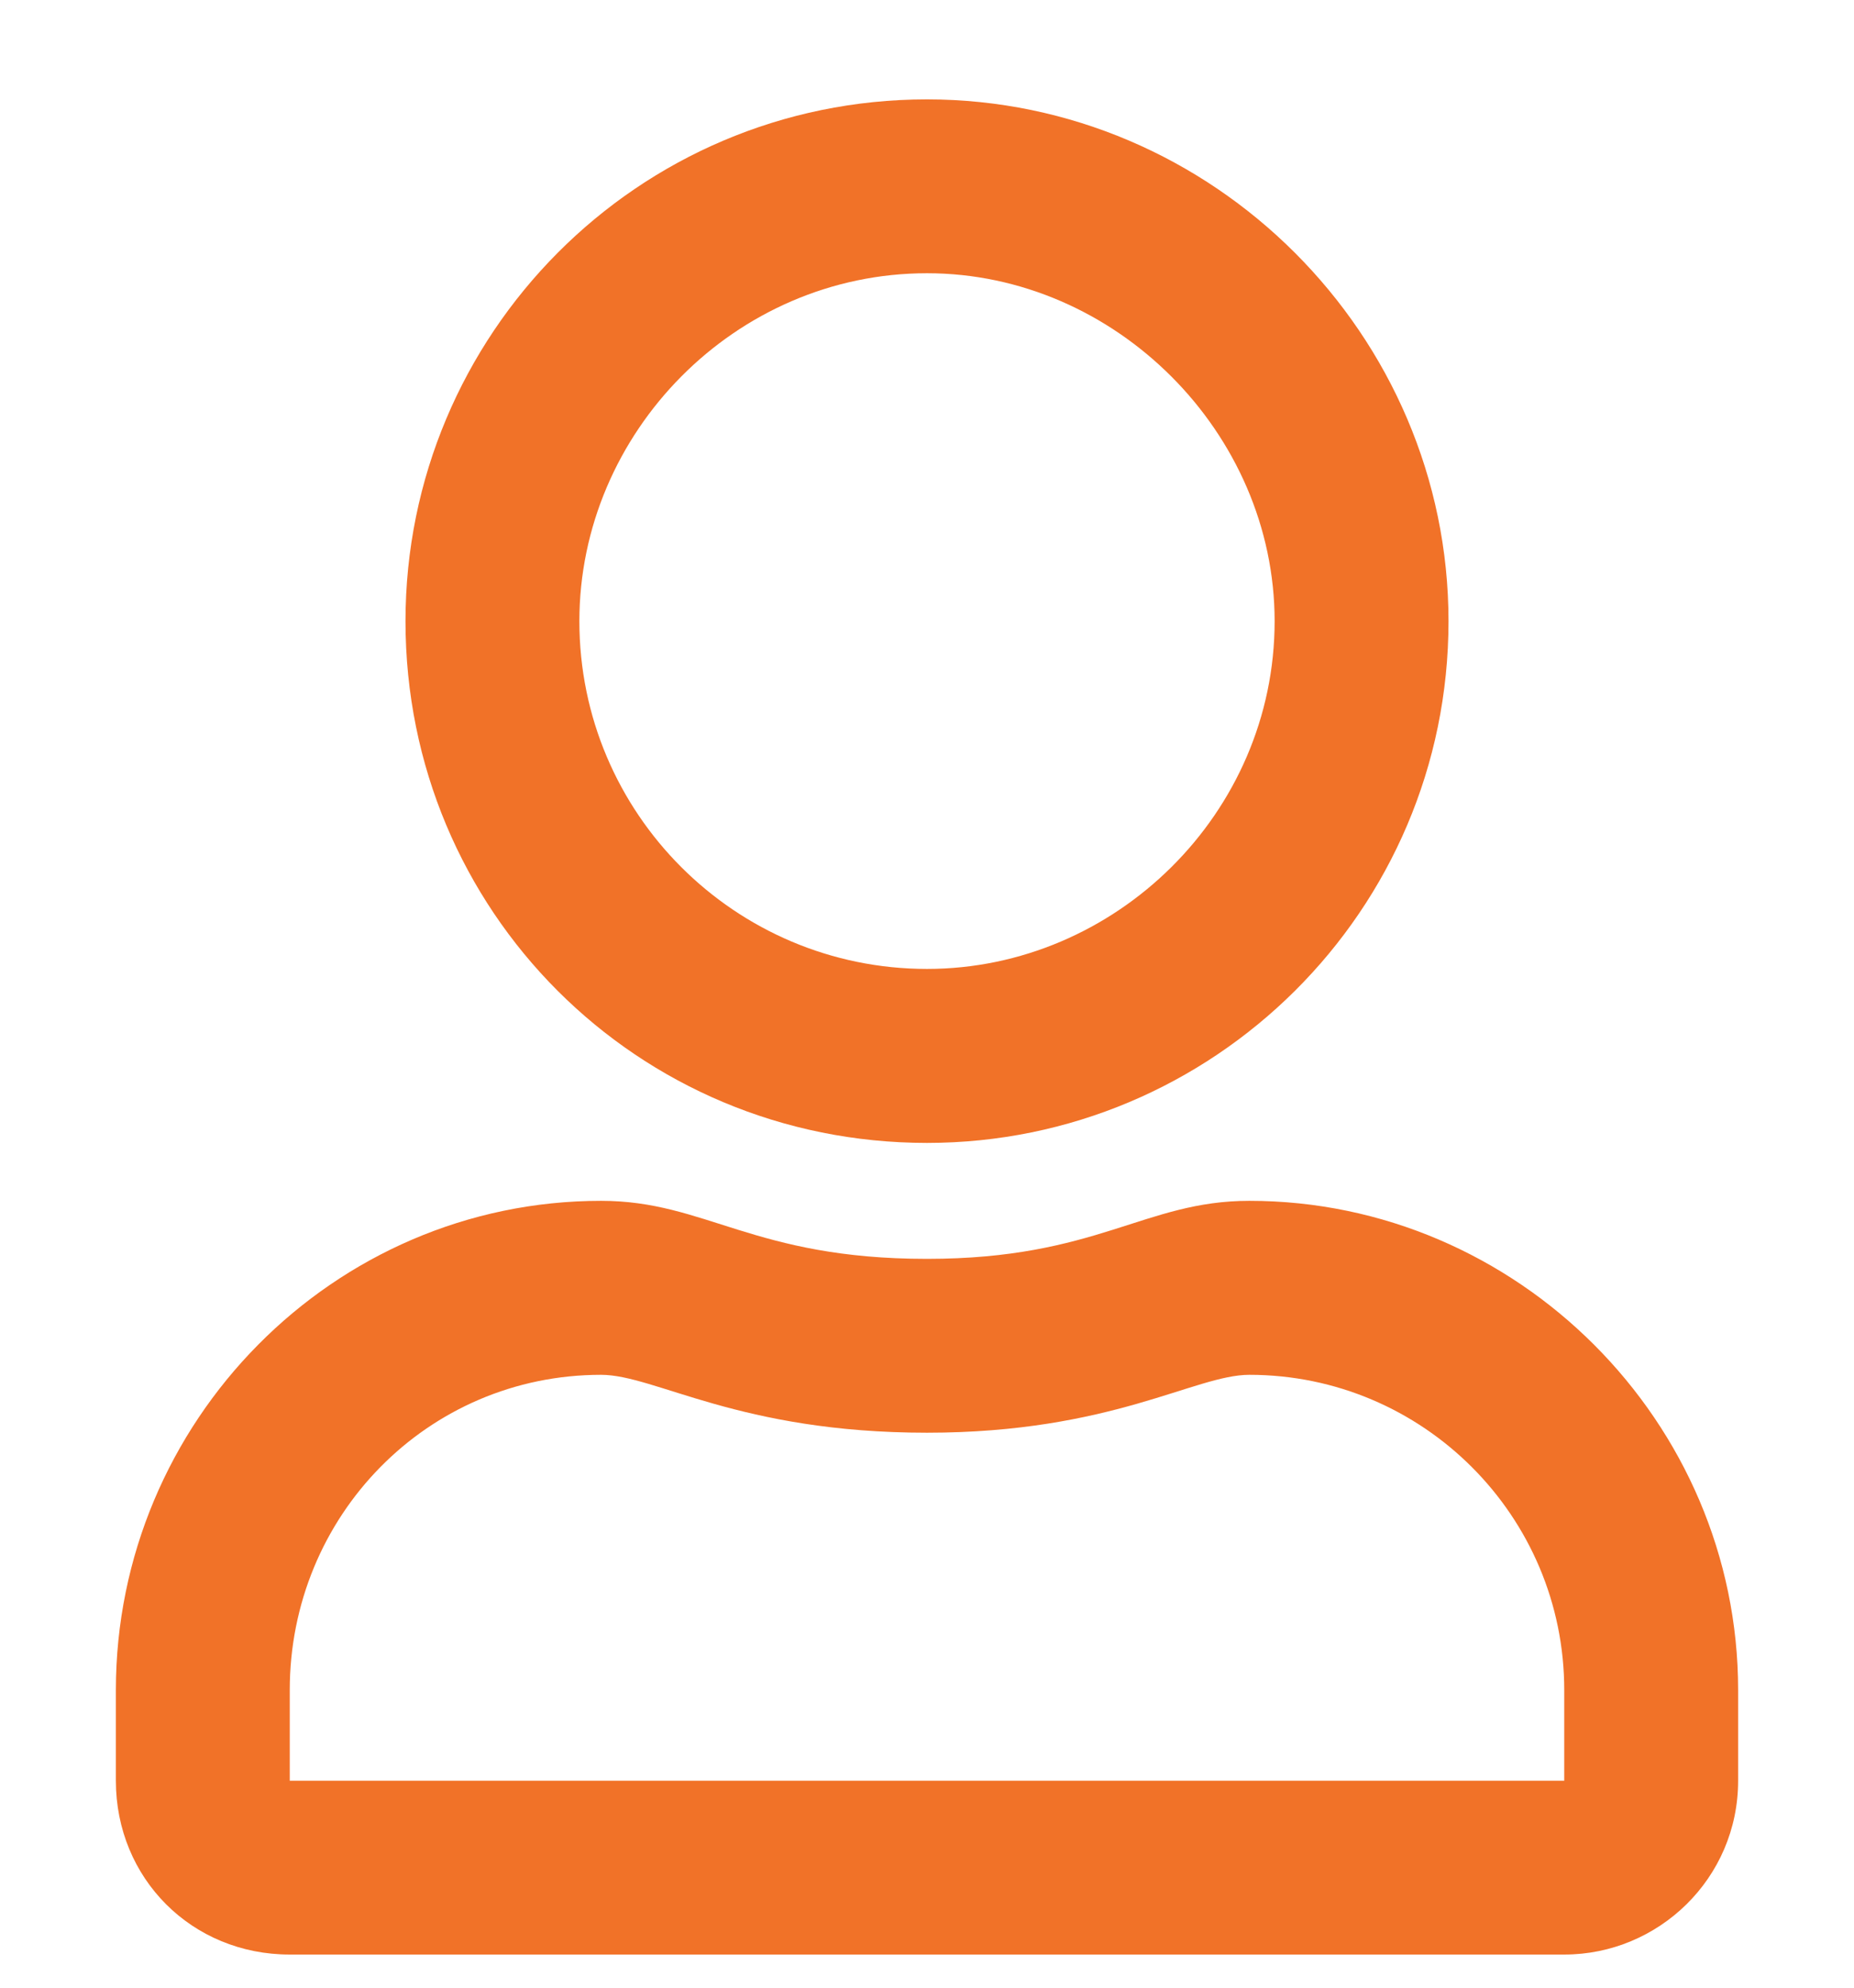 <svg width="14" height="15" viewBox="0 0 14 15" fill="none" xmlns="http://www.w3.org/2000/svg">
<path d="M9.434 9.062C8.641 9.062 8.285 9.5 7 9.5C5.688 9.5 5.332 9.062 4.539 9.062C2.516 9.062 0.875 10.73 0.875 12.754V13.438C0.875 14.176 1.449 14.75 2.188 14.75H11.812C12.523 14.75 13.125 14.176 13.125 13.438V12.754C13.125 10.73 11.457 9.062 9.434 9.062ZM11.812 13.438H2.188V12.754C2.188 11.441 3.227 10.375 4.539 10.375C4.949 10.375 5.578 10.812 7 10.812C8.395 10.812 9.023 10.375 9.434 10.375C10.746 10.375 11.812 11.441 11.812 12.754V13.438ZM7 8.625C9.16 8.625 10.938 6.875 10.938 4.688C10.938 2.527 9.16 0.75 7 0.75C4.812 0.75 3.062 2.527 3.062 4.688C3.062 6.875 4.812 8.625 7 8.625ZM7 2.062C8.422 2.062 9.625 3.266 9.625 4.688C9.625 6.137 8.422 7.312 7 7.312C5.551 7.312 4.375 6.137 4.375 4.688C4.375 3.266 5.551 2.062 7 2.062Z" fill="#F17228"/>
</svg>
